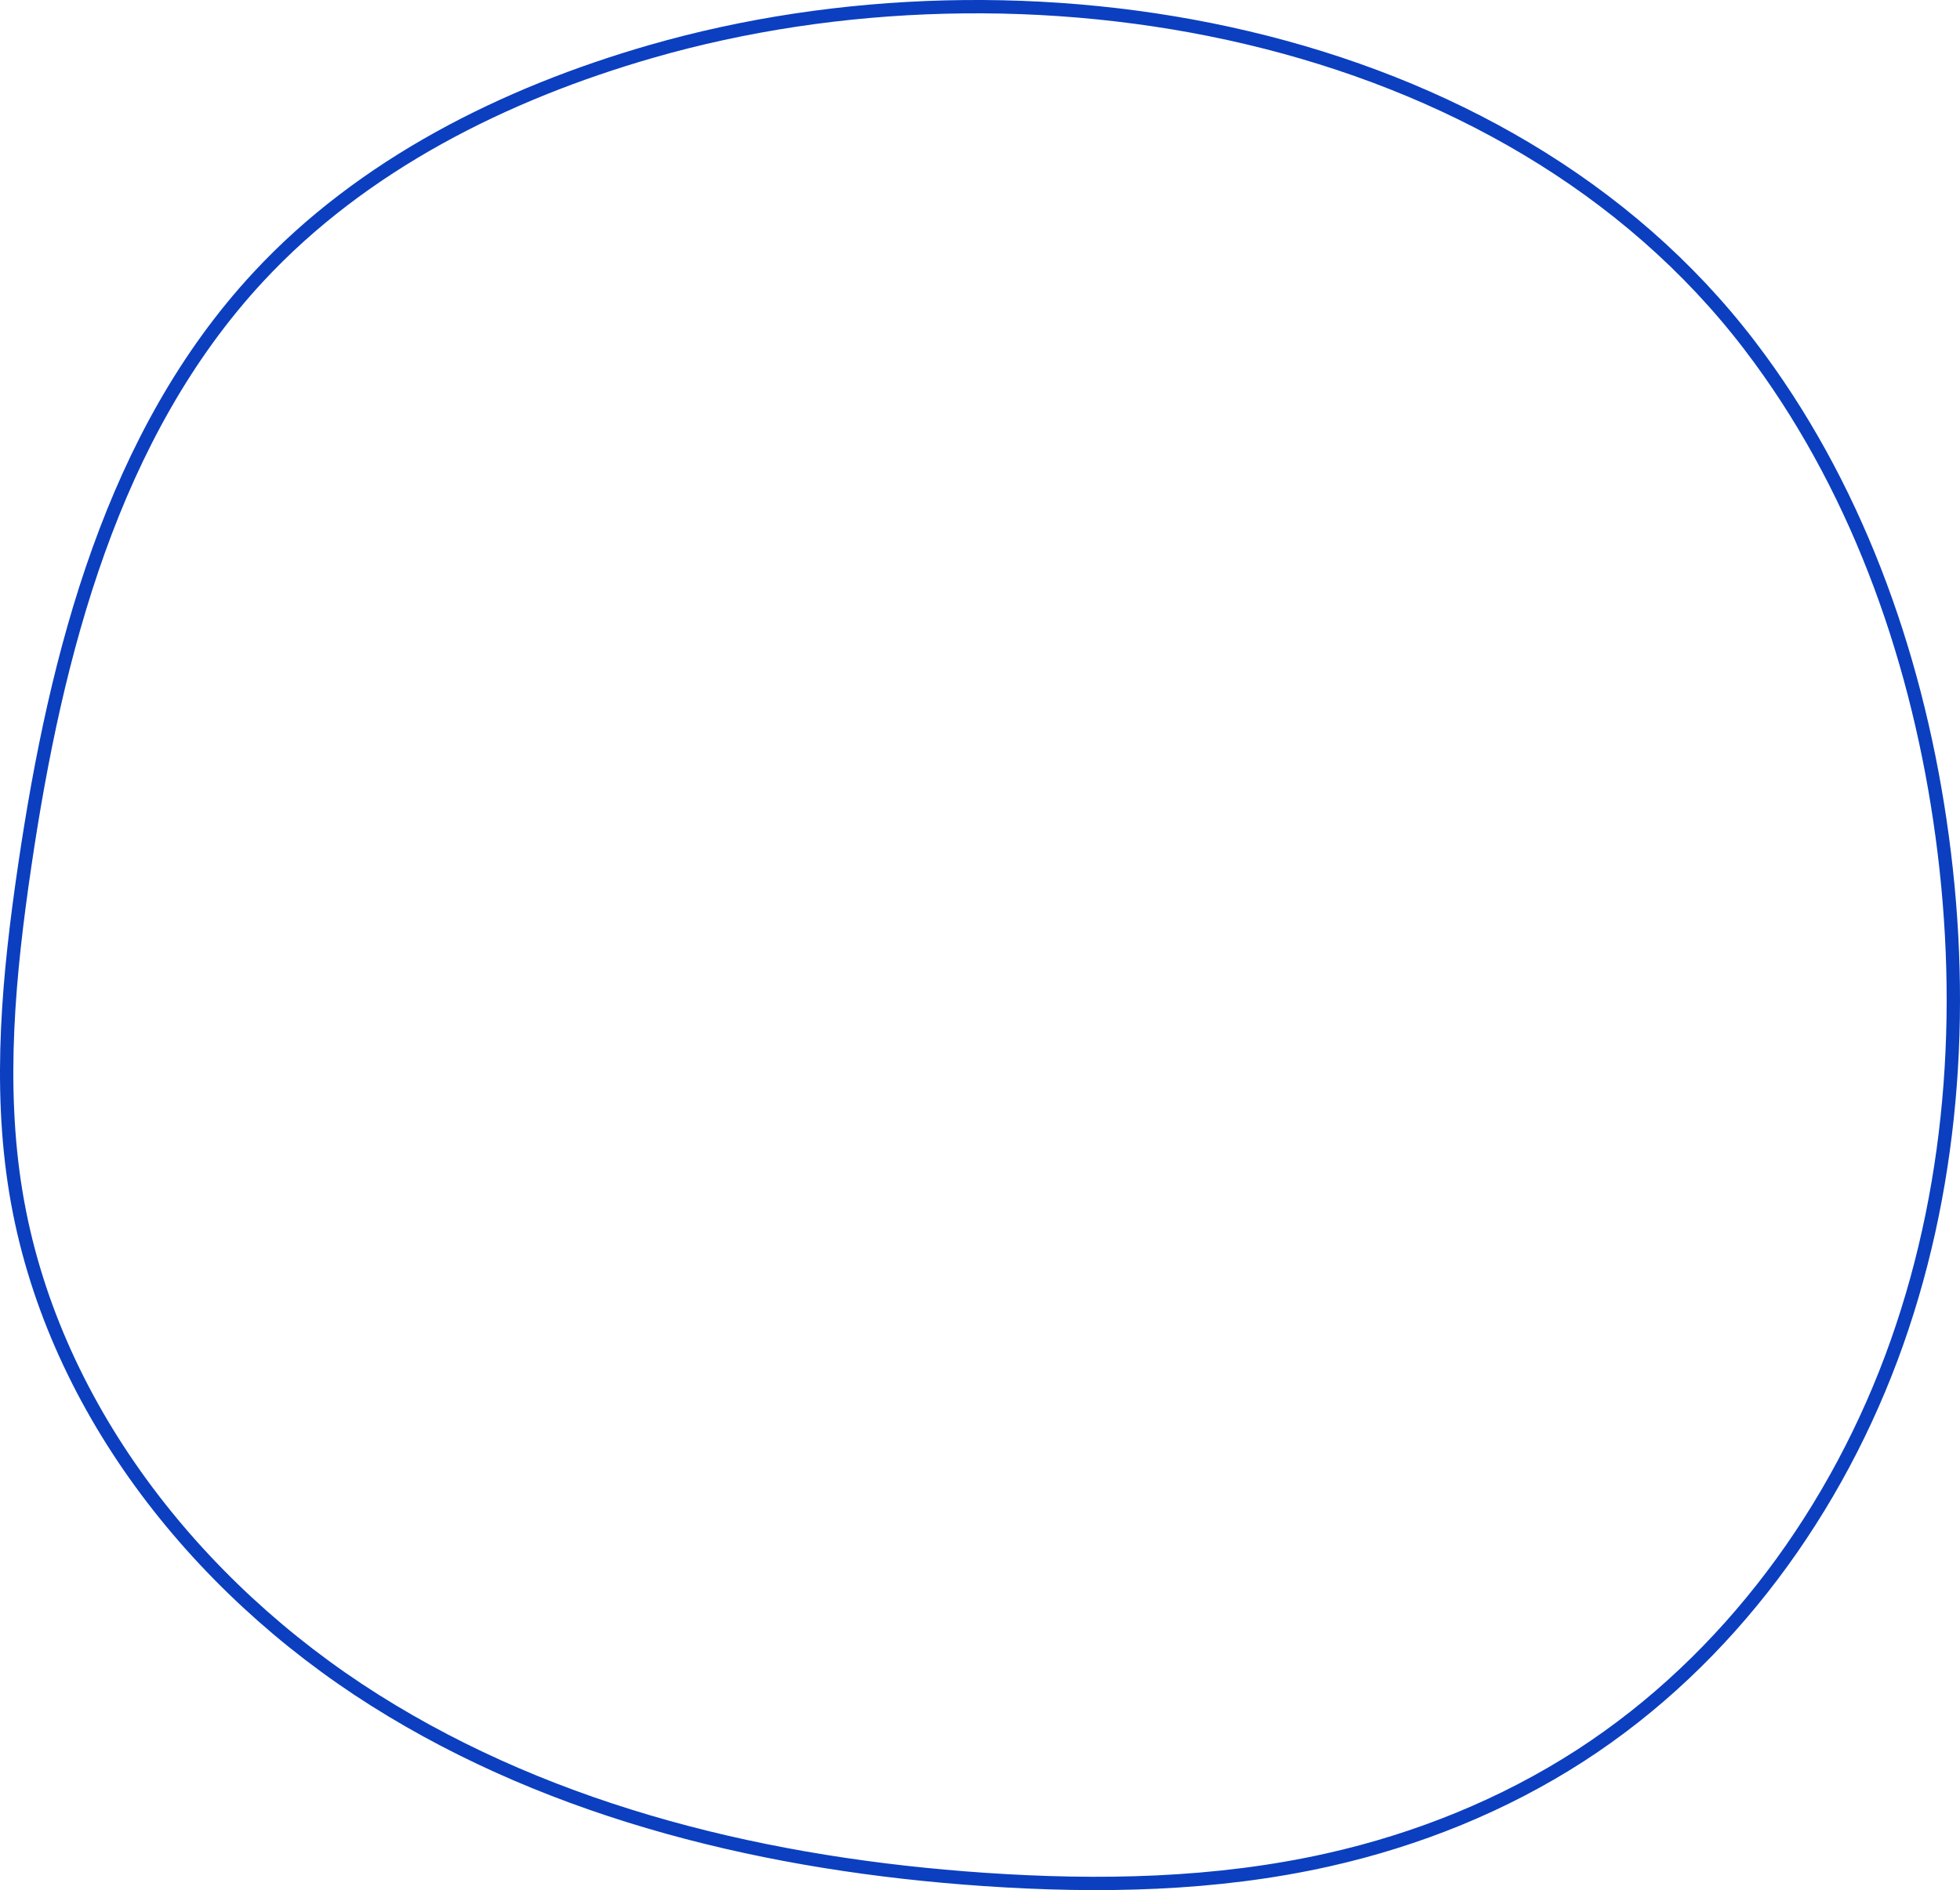 <?xml version="1.0" encoding="utf-8"?>
<!-- Generator: Adobe Illustrator 16.0.0, SVG Export Plug-In . SVG Version: 6.00 Build 0)  -->
<!DOCTYPE svg PUBLIC "-//W3C//DTD SVG 1.1//EN" "http://www.w3.org/Graphics/SVG/1.1/DTD/svg11.dtd">
<svg version="1.1" id="Calque_1" xmlns="http://www.w3.org/2000/svg" xmlns:xlink="http://www.w3.org/1999/xlink" x="0px" y="0px"
	 width="294.015px" height="283.566px" viewBox="0 0 294.015 283.566" enable-background="new 0 0 294.015 283.566"
	 xml:space="preserve">
<path fill="none" stroke="#0B3FC0" stroke-width="2" stroke-miterlimit="10" d="M97.723,7.708
	C75.676,14.052,54.368,24.721,38.76,41.537C16.892,65.097,8.417,97.977,3.725,129.778c-2.399,16.256-4.012,32.859-1.346,49.073
	c5.204,31.646,26.758,59.145,53.889,76.249c27.13,17.104,59.366,24.678,91.364,26.861c17.249,1.177,34.732,0.852,51.603-2.936
	c13.393-3.006,26.327-8.205,37.852-15.659c22.235-14.382,38.639-36.957,47.465-61.924c8.826-24.968,10.333-52.201,6.445-78.396
	c-3.793-25.558-12.83-50.657-28.509-71.192C225.643,3.595,153.421-8.319,97.723,7.708z"/>
</svg>
